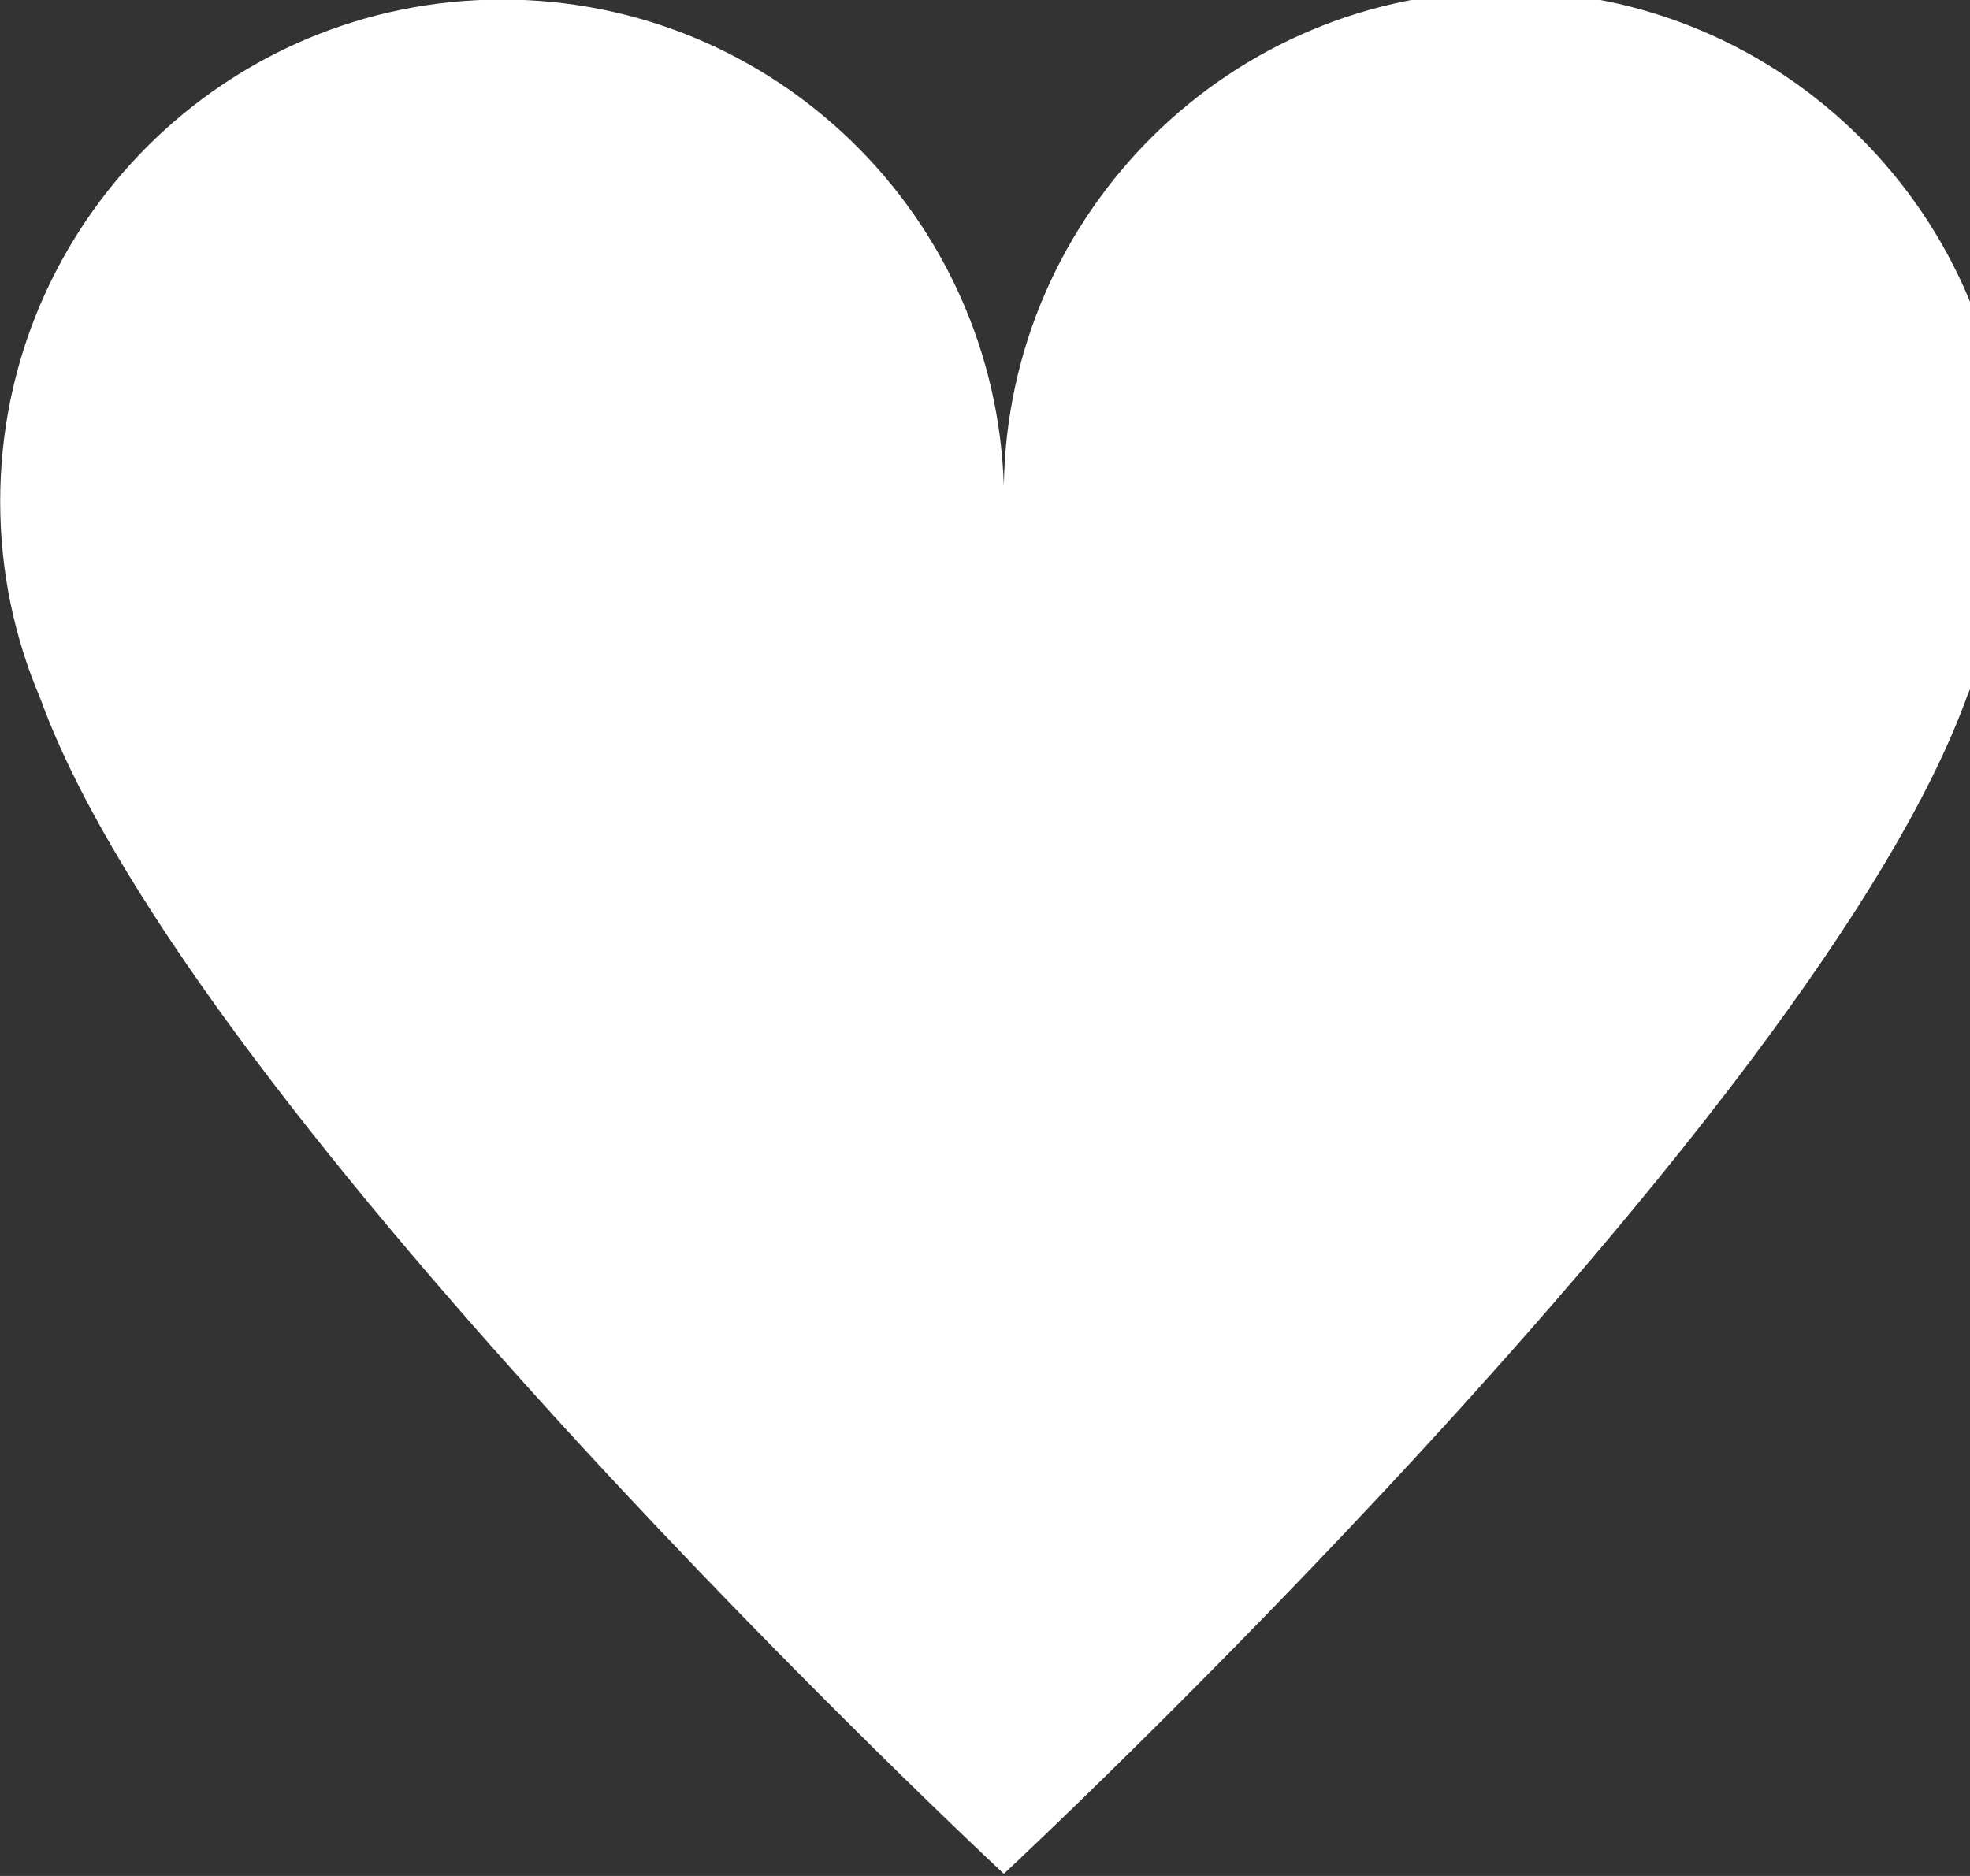 <?xml version="1.0" encoding="utf-8"?>
<!-- Generated by IcoMoon.io -->
<!DOCTYPE svg PUBLIC "-//W3C//DTD SVG 1.1//EN" "http://www.w3.org/Graphics/SVG/1.1/DTD/svg11.dtd">
<svg version="1.1" xmlns="http://www.w3.org/2000/svg" xmlns:xlink="http://www.w3.org/1999/xlink" width="21" height="20" viewBox="0 0 21 20">
<rect x="0" y="0" width="21" height="20" fill="#333333" stroke="none"/>
<path fill="#fff" d="M21.403 5.327c0-0.021 0-0.046 0-0.071 0-2.955-2.396-5.351-5.351-5.351-2.93 0-5.311 2.355-5.351 5.276s-0 0.004-0 0.004c-0.089-2.885-2.45-5.19-5.348-5.19-2.955 0-5.351 2.396-5.351 5.351 0 0.745 0.152 1.454 0.427 2.098 1.616 4.472 10.272 12.533 10.272 12.533s8.656-8.062 10.273-12.568c0.269-0.614 0.426-1.329 0.428-2.080z"></path>
</svg>
